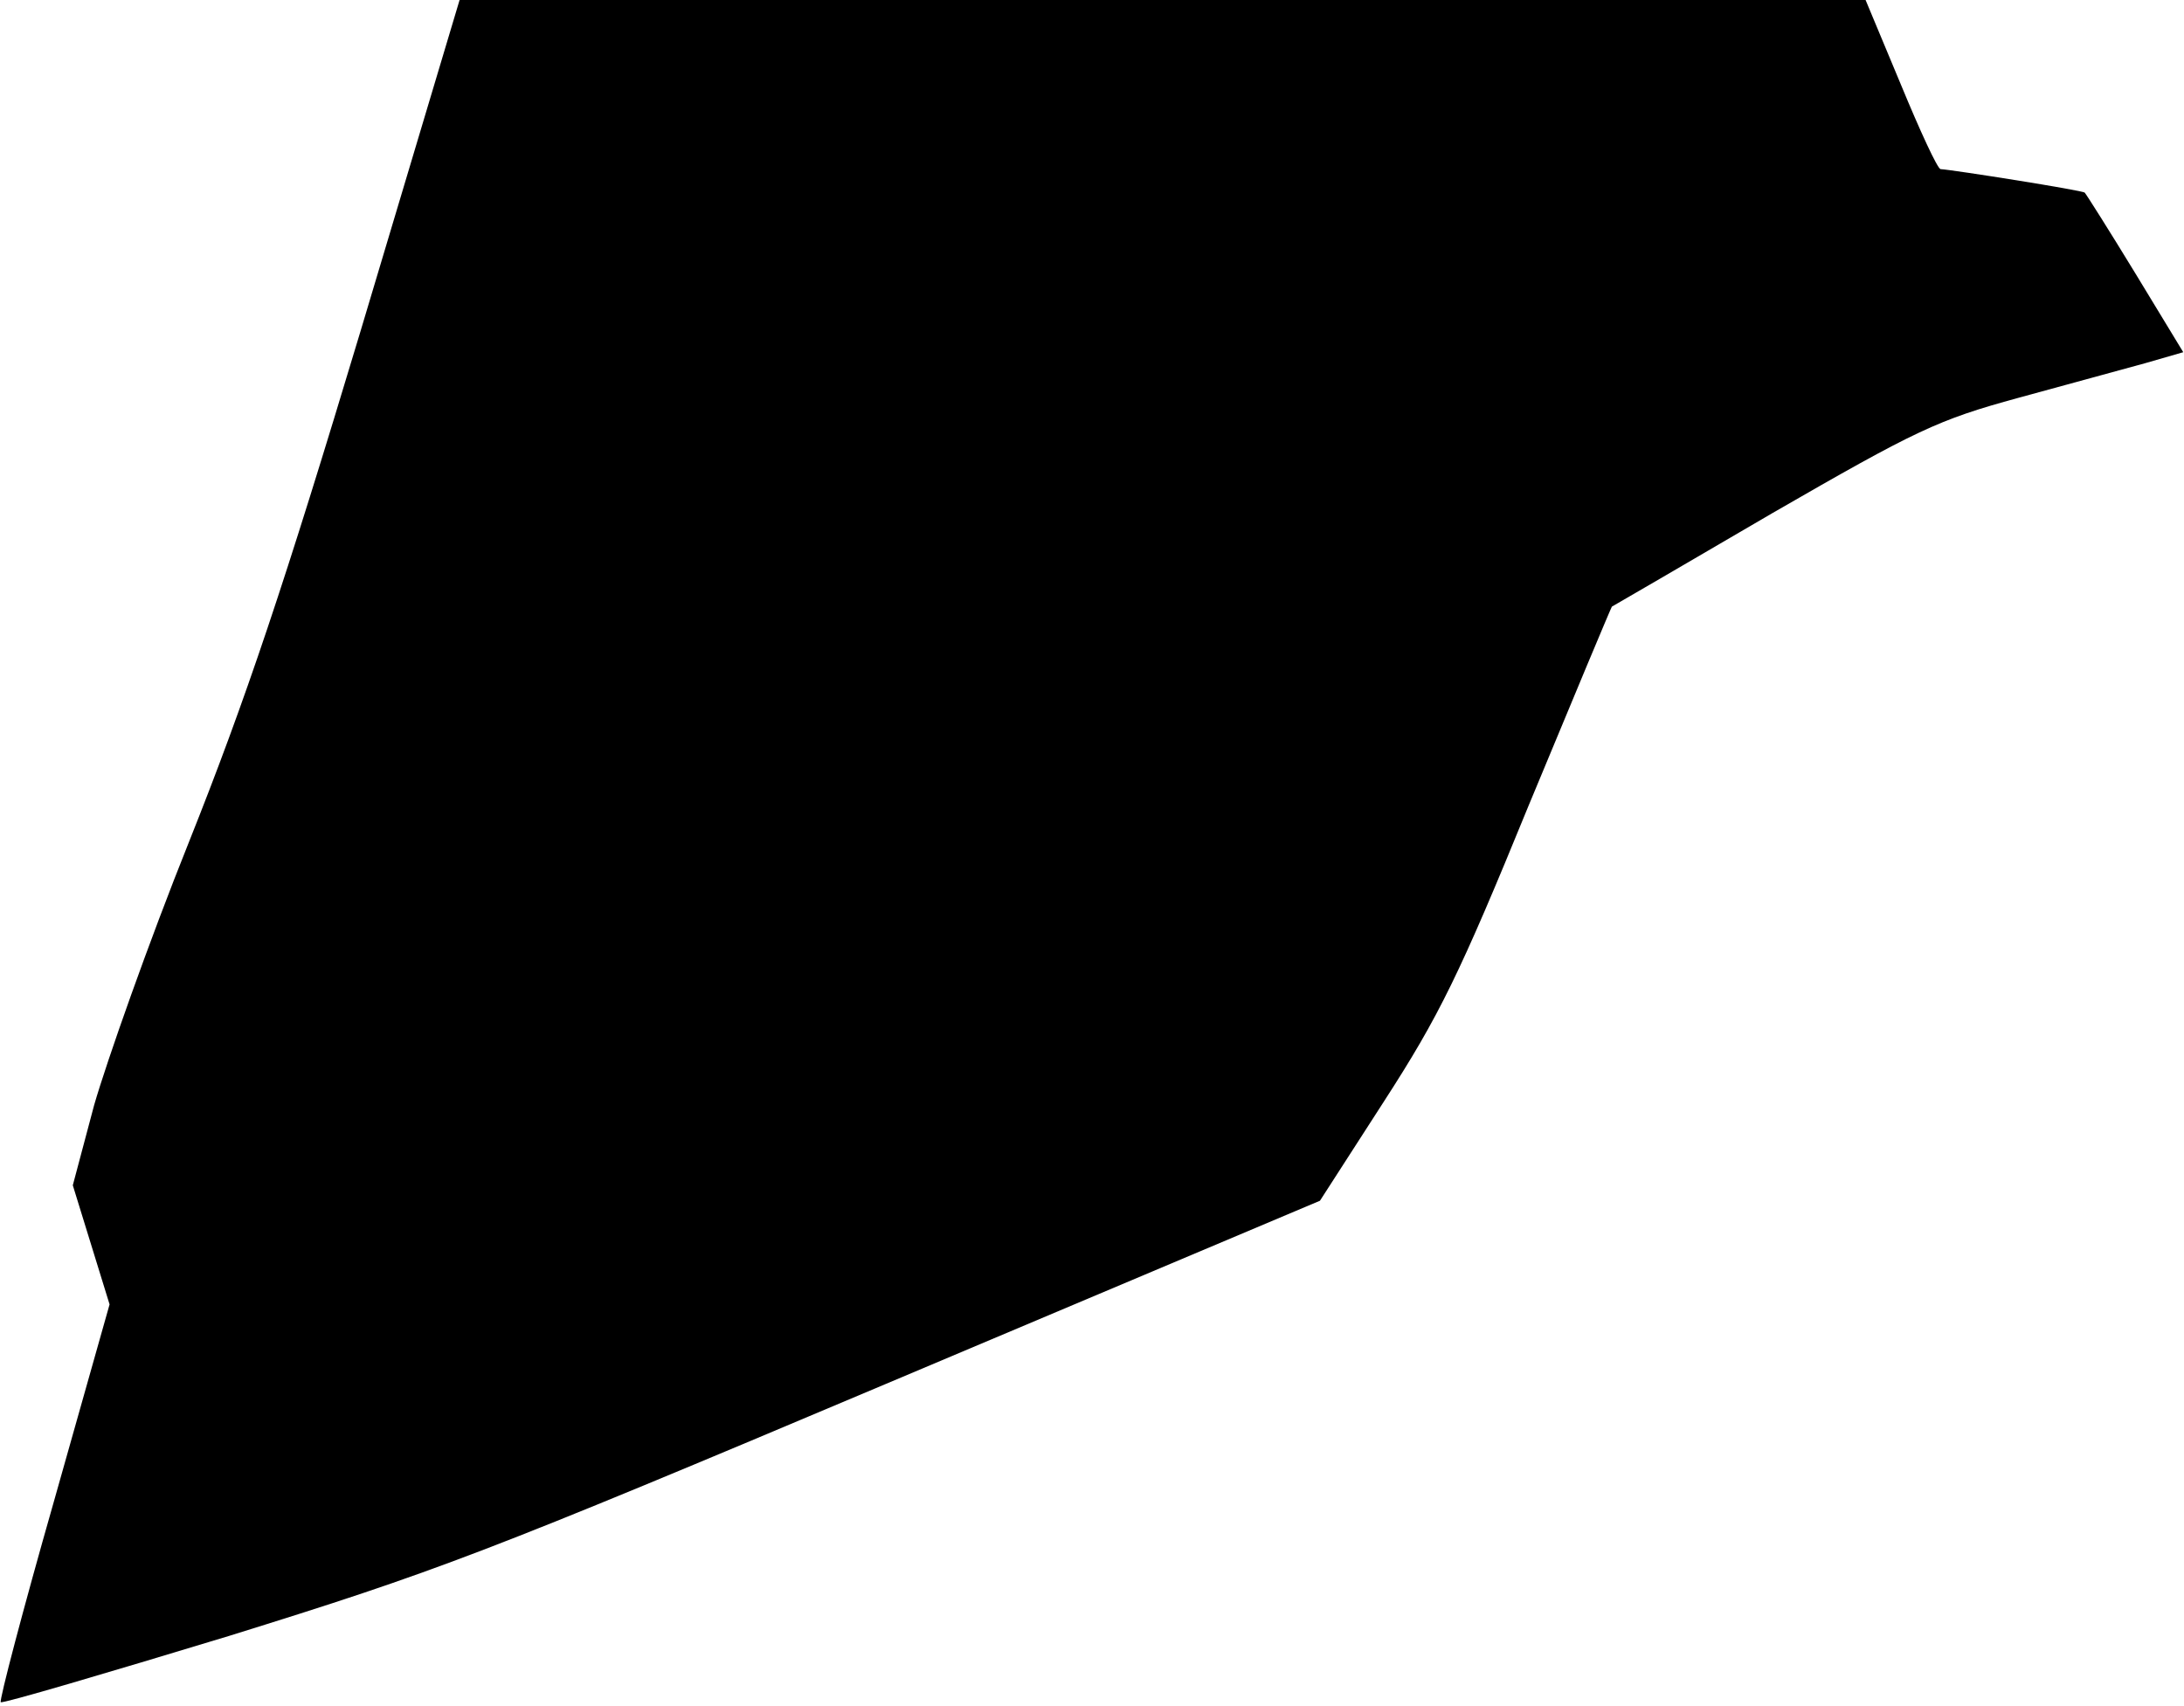 <?xml version="1.0" standalone="no"?>
<!DOCTYPE svg PUBLIC "-//W3C//DTD SVG 20010904//EN"
 "http://www.w3.org/TR/2001/REC-SVG-20010904/DTD/svg10.dtd">
<svg version="1.0" xmlns="http://www.w3.org/2000/svg"
 width="297pt" height="232pt" viewBox="0 0 297 232"
 preserveAspectRatio="xMidYMid meet">
<g transform="translate(0,232) scale(0.1,-0.1)"
fill="#000000" stroke="none">
<path fill="#000000" stroke="none" d="M491 1872 c-104 -346 -157 -504 -234
-697 -55 -137 -112 -299 -129 -358 l-29 -109 25 -81 25 -81 -76 -269 c-42
-147 -74 -269 -72 -272 3 -2 142 39 310 90 283 88 347 112 894 343 l590 249
87 135 c75 116 103 173 197 403 61 147 112 269 113 270 2 1 100 58 218 127
196 113 225 127 335 157 66 18 143 39 172 47 l52 15 -65 107 c-36 59 -67 108
-69 110 -2 3 -179 31 -196 32 -4 0 -28 52 -54 115 l-48 115 -956 0 -956 0
-134 -448z"/>
</g>
</svg>
